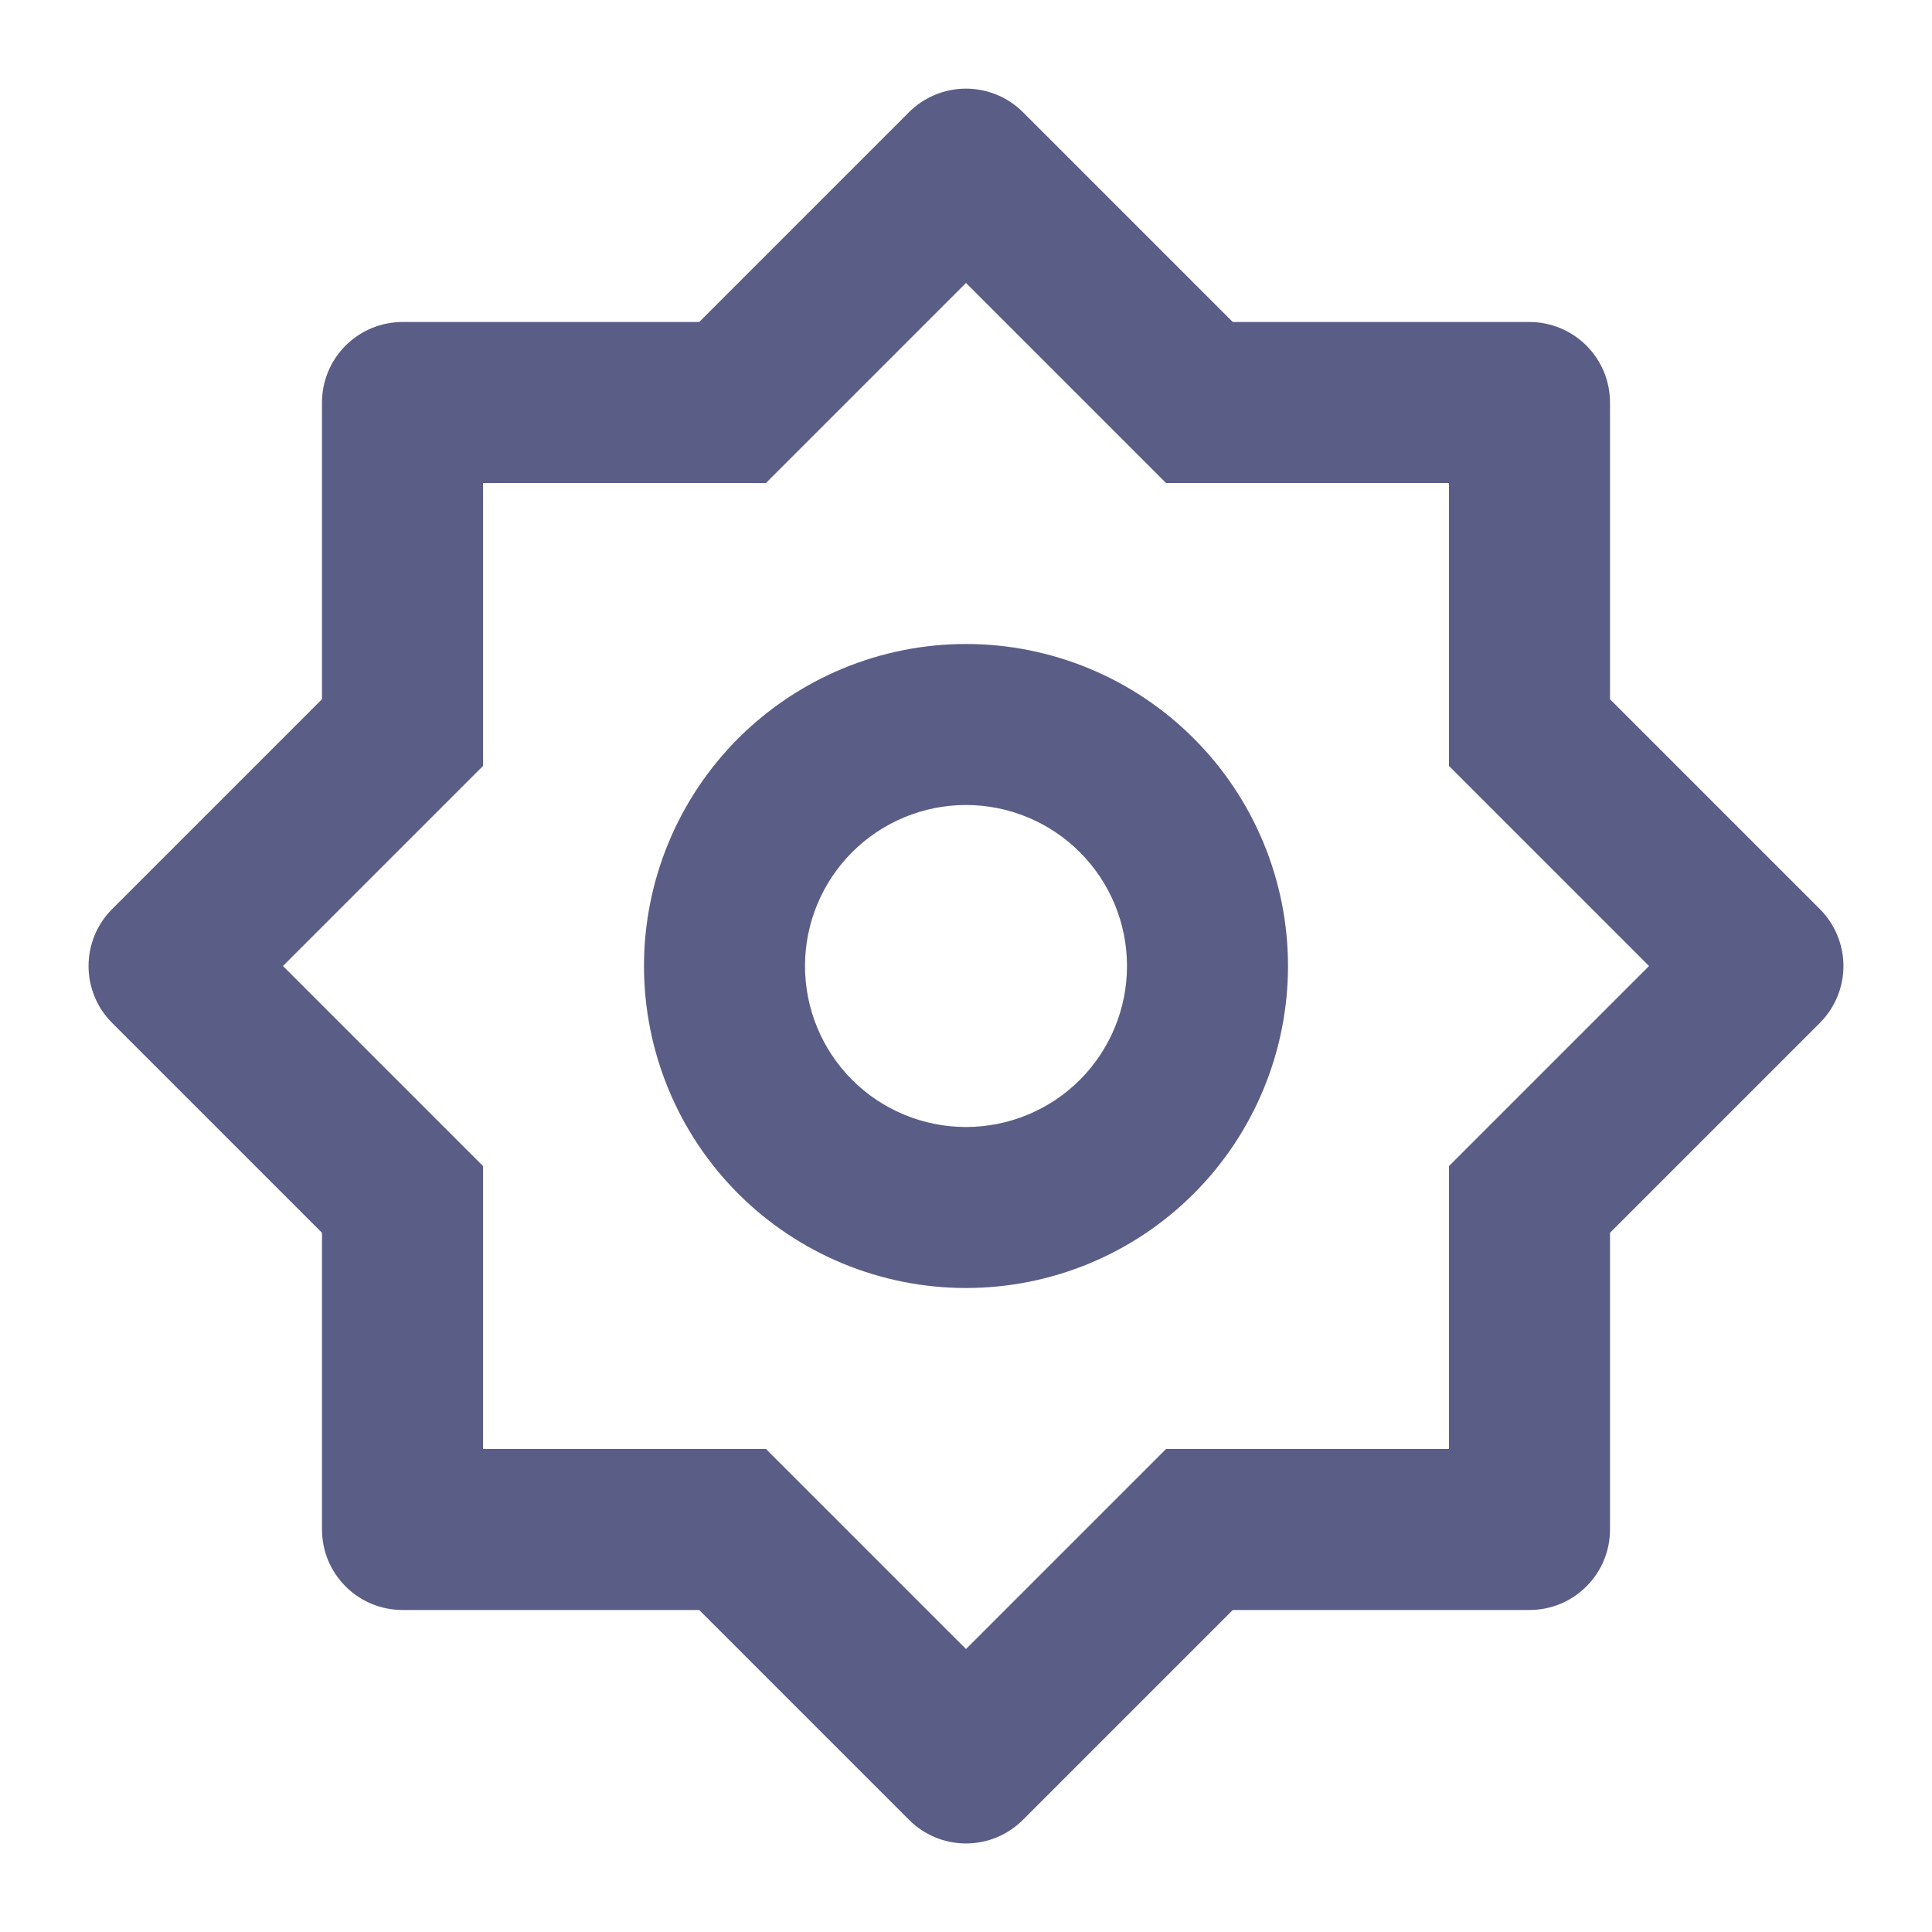 <svg width="24" height="24" viewBox="0 0 24 24" fill="none" xmlns="http://www.w3.org/2000/svg">
<g clip-path="url(#clip0_11142_3760)">
<path d="M8.686 4L11.293 1.393C11.48 1.206 11.735 1.101 12 1.101C12.265 1.101 12.519 1.206 12.707 1.393L15.314 4H19C19.265 4 19.52 4.106 19.707 4.293C19.895 4.481 20 4.735 20 5V8.686L22.607 11.293C22.794 11.481 22.9 11.735 22.9 12C22.9 12.265 22.794 12.52 22.607 12.707L20 15.314V19C20 19.266 19.895 19.52 19.707 19.707C19.52 19.895 19.265 20 19 20H15.314L12.707 22.607C12.519 22.795 12.265 22.9 12 22.9C11.735 22.9 11.48 22.795 11.293 22.607L8.686 20H5C4.735 20 4.48 19.895 4.293 19.707C4.105 19.52 4 19.266 4 19V15.314L1.393 12.707C1.205 12.52 1.1 12.265 1.1 12C1.1 11.735 1.205 11.481 1.393 11.293L4 8.686V5C4 4.735 4.105 4.481 4.293 4.293C4.48 4.106 4.735 4 5 4H8.686ZM6 6V9.515L3.515 12L6 14.485V18H9.515L12 20.485L14.485 18H18V14.485L20.485 12L18 9.515V6H14.485L12 3.515L9.515 6H6ZM12 16C10.939 16 9.922 15.579 9.171 14.829C8.421 14.079 8 13.061 8 12C8 10.94 8.421 9.922 9.171 9.172C9.922 8.422 10.939 8 12 8C13.061 8 14.078 8.422 14.828 9.172C15.579 9.922 16 10.94 16 12C16 13.061 15.579 14.079 14.828 14.829C14.078 15.579 13.061 16 12 16ZM12 14C12.53 14 13.039 13.79 13.414 13.415C13.789 13.04 14 12.531 14 12C14 11.47 13.789 10.961 13.414 10.586C13.039 10.211 12.53 10 12 10C11.47 10 10.961 10.211 10.586 10.586C10.211 10.961 10 11.47 10 12C10 12.531 10.211 13.04 10.586 13.415C10.961 13.79 11.47 14 12 14Z" fill="#5A5D86"/>
</g>
<defs>
<clipPath id="clip0_11142_3760">
<rect width="24" height="24" fill="white"/>
</clipPath>
</defs>
</svg>
